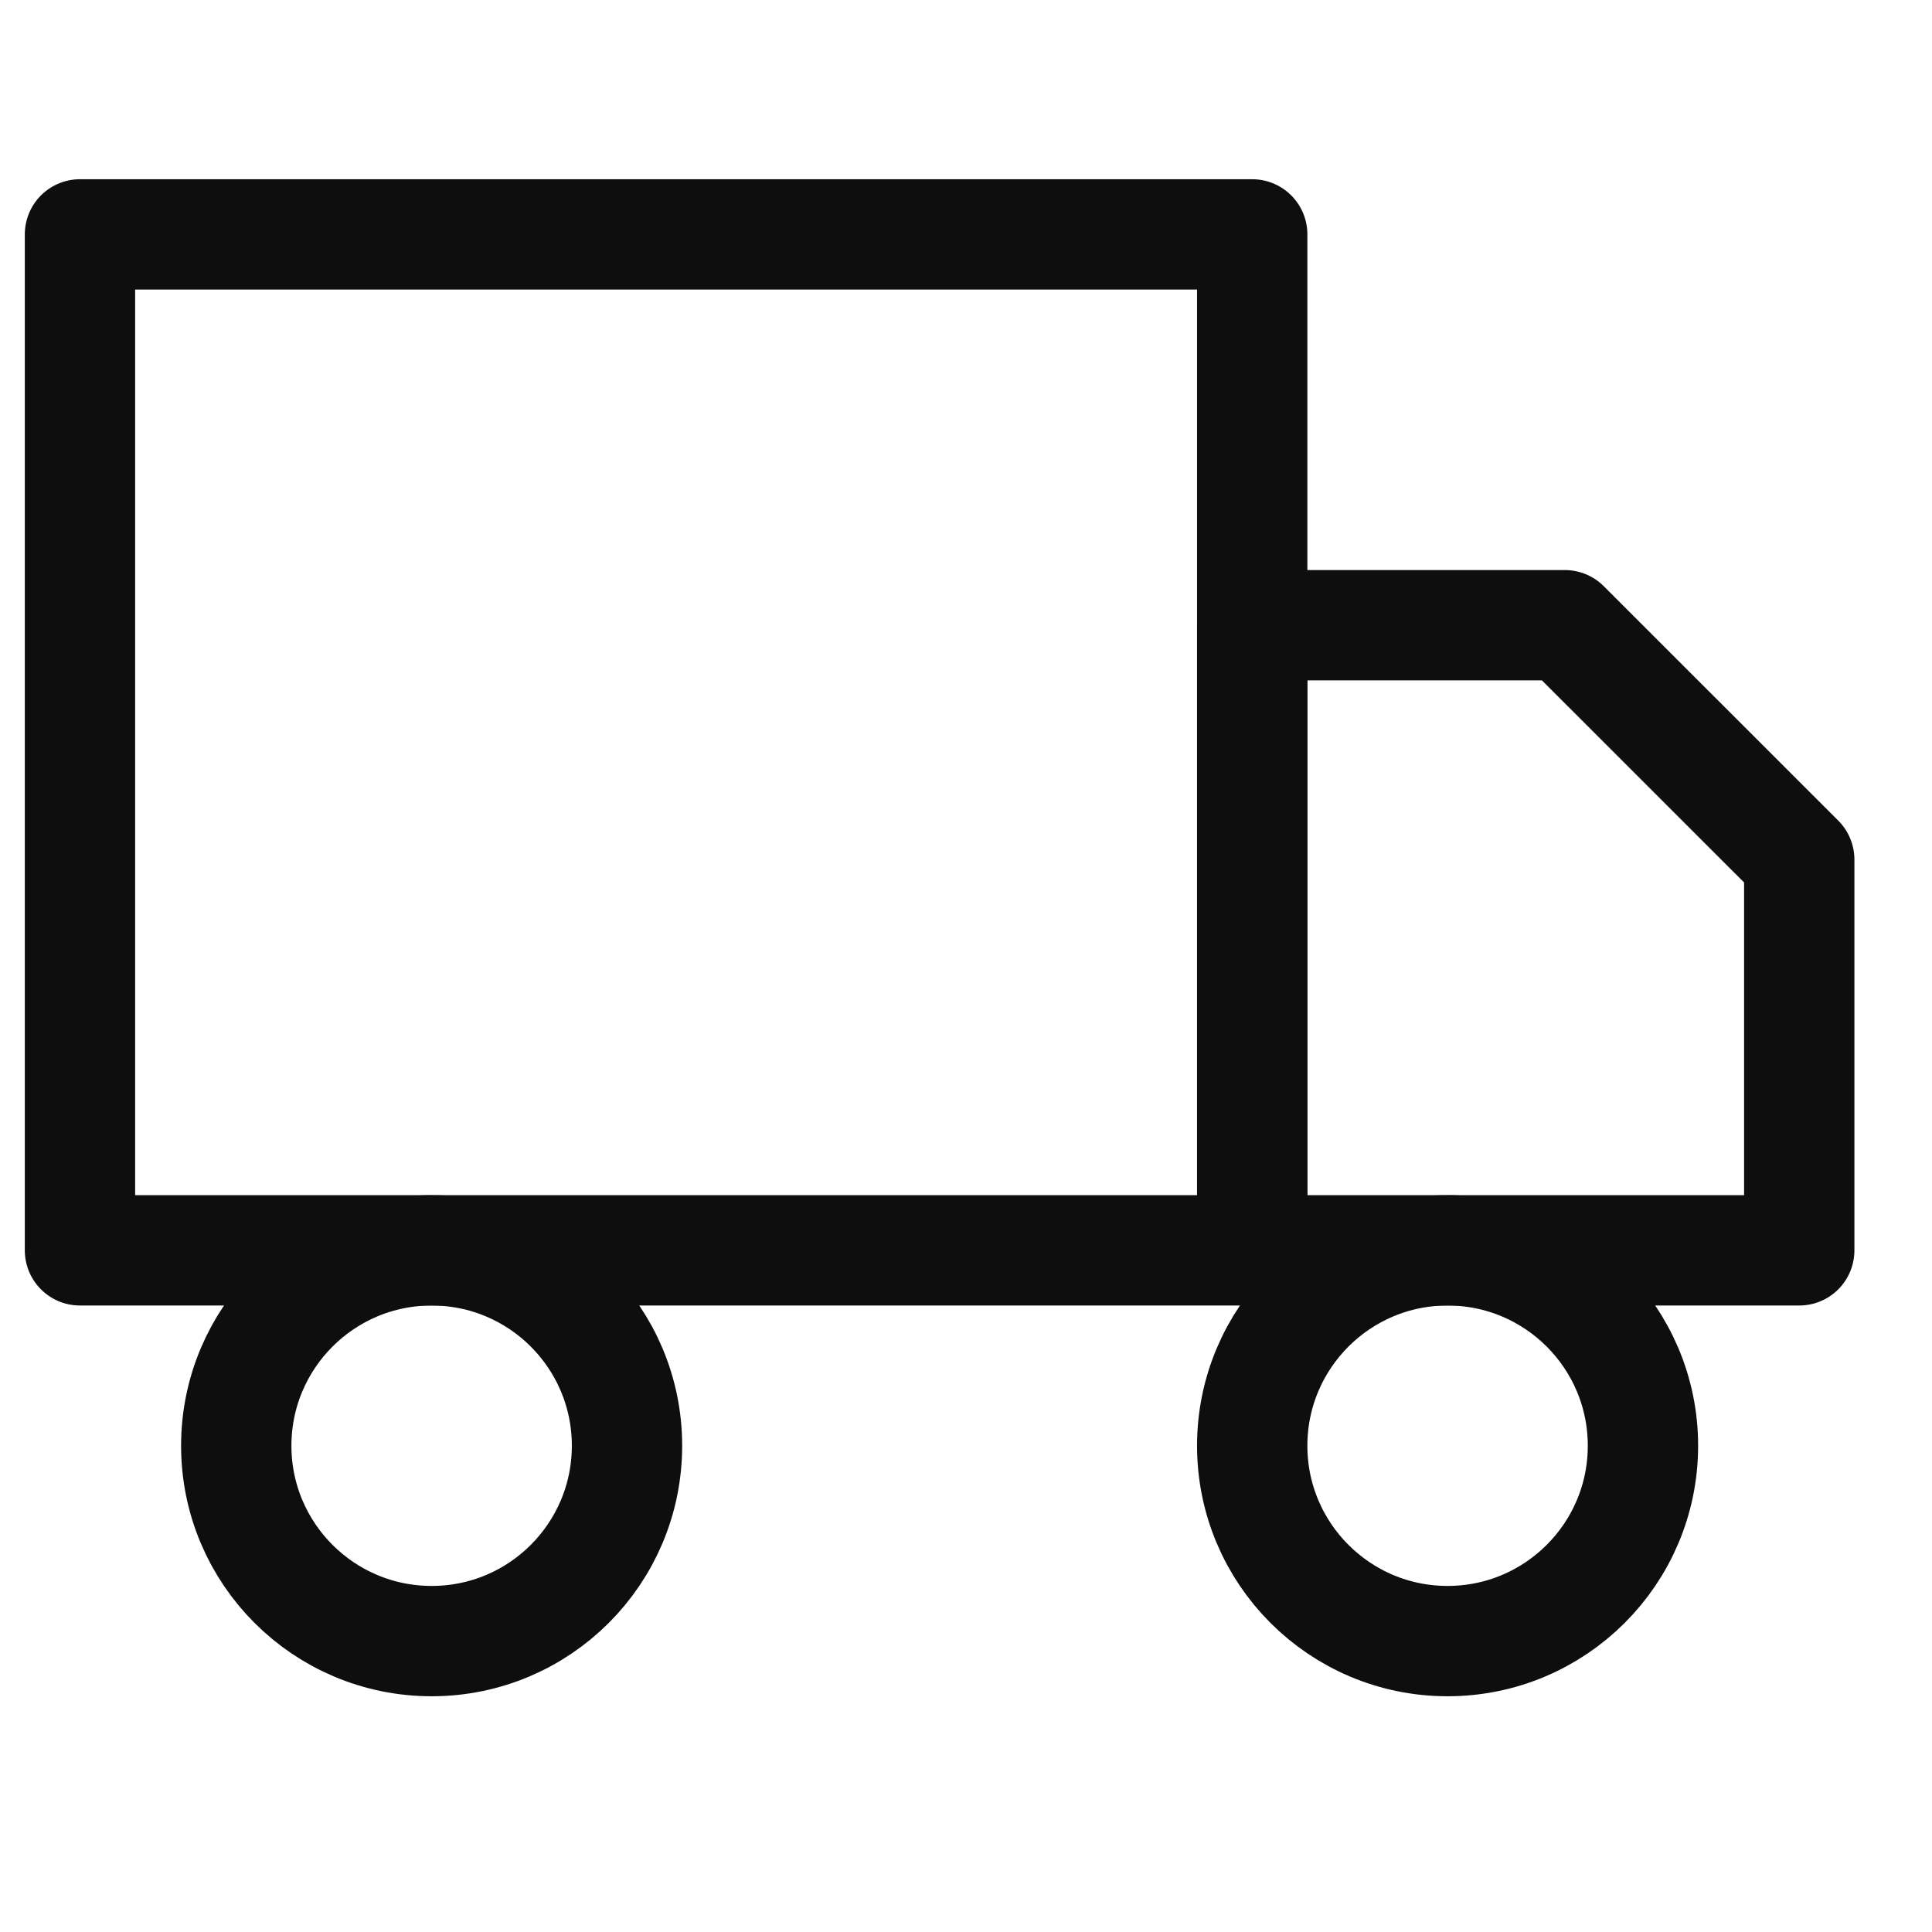 <svg width="28" height="28" viewBox="0 0 28 28" fill="none" xmlns="http://www.w3.org/2000/svg">
<g clip-path="url(#clip0)">
<path d="M18.148 3.397H1.159V18.121H18.148V3.397Z" stroke="#0E0E0E" stroke-width="1.599" stroke-linecap="round" stroke-linejoin="round"/>
<path d="M18.148 9.061H22.678L26.076 12.458V18.121H18.148V9.061Z" stroke="#0E0E0E" stroke-width="1.599" stroke-linecap="round" stroke-linejoin="round"/>
<path d="M6.256 23.784C7.82 23.784 9.087 22.516 9.087 20.953C9.087 19.389 7.82 18.121 6.256 18.121C4.692 18.121 3.424 19.389 3.424 20.953C3.424 22.516 4.692 23.784 6.256 23.784Z" stroke="#0E0E0E" stroke-width="1.599" stroke-linecap="round" stroke-linejoin="round"/>
<path d="M20.979 23.784C22.543 23.784 23.811 22.516 23.811 20.953C23.811 19.389 22.543 18.121 20.979 18.121C19.416 18.121 18.148 19.389 18.148 20.953C18.148 22.516 19.416 23.784 20.979 23.784Z" stroke="#0E0E0E" stroke-width="1.599" stroke-linecap="round" stroke-linejoin="round"/>
</g>
<defs>
<clipPath id="clip0">
<rect x="0.027" width="27.182" height="27.182" fill="white"/>
</clipPath>
</defs>
</svg>
